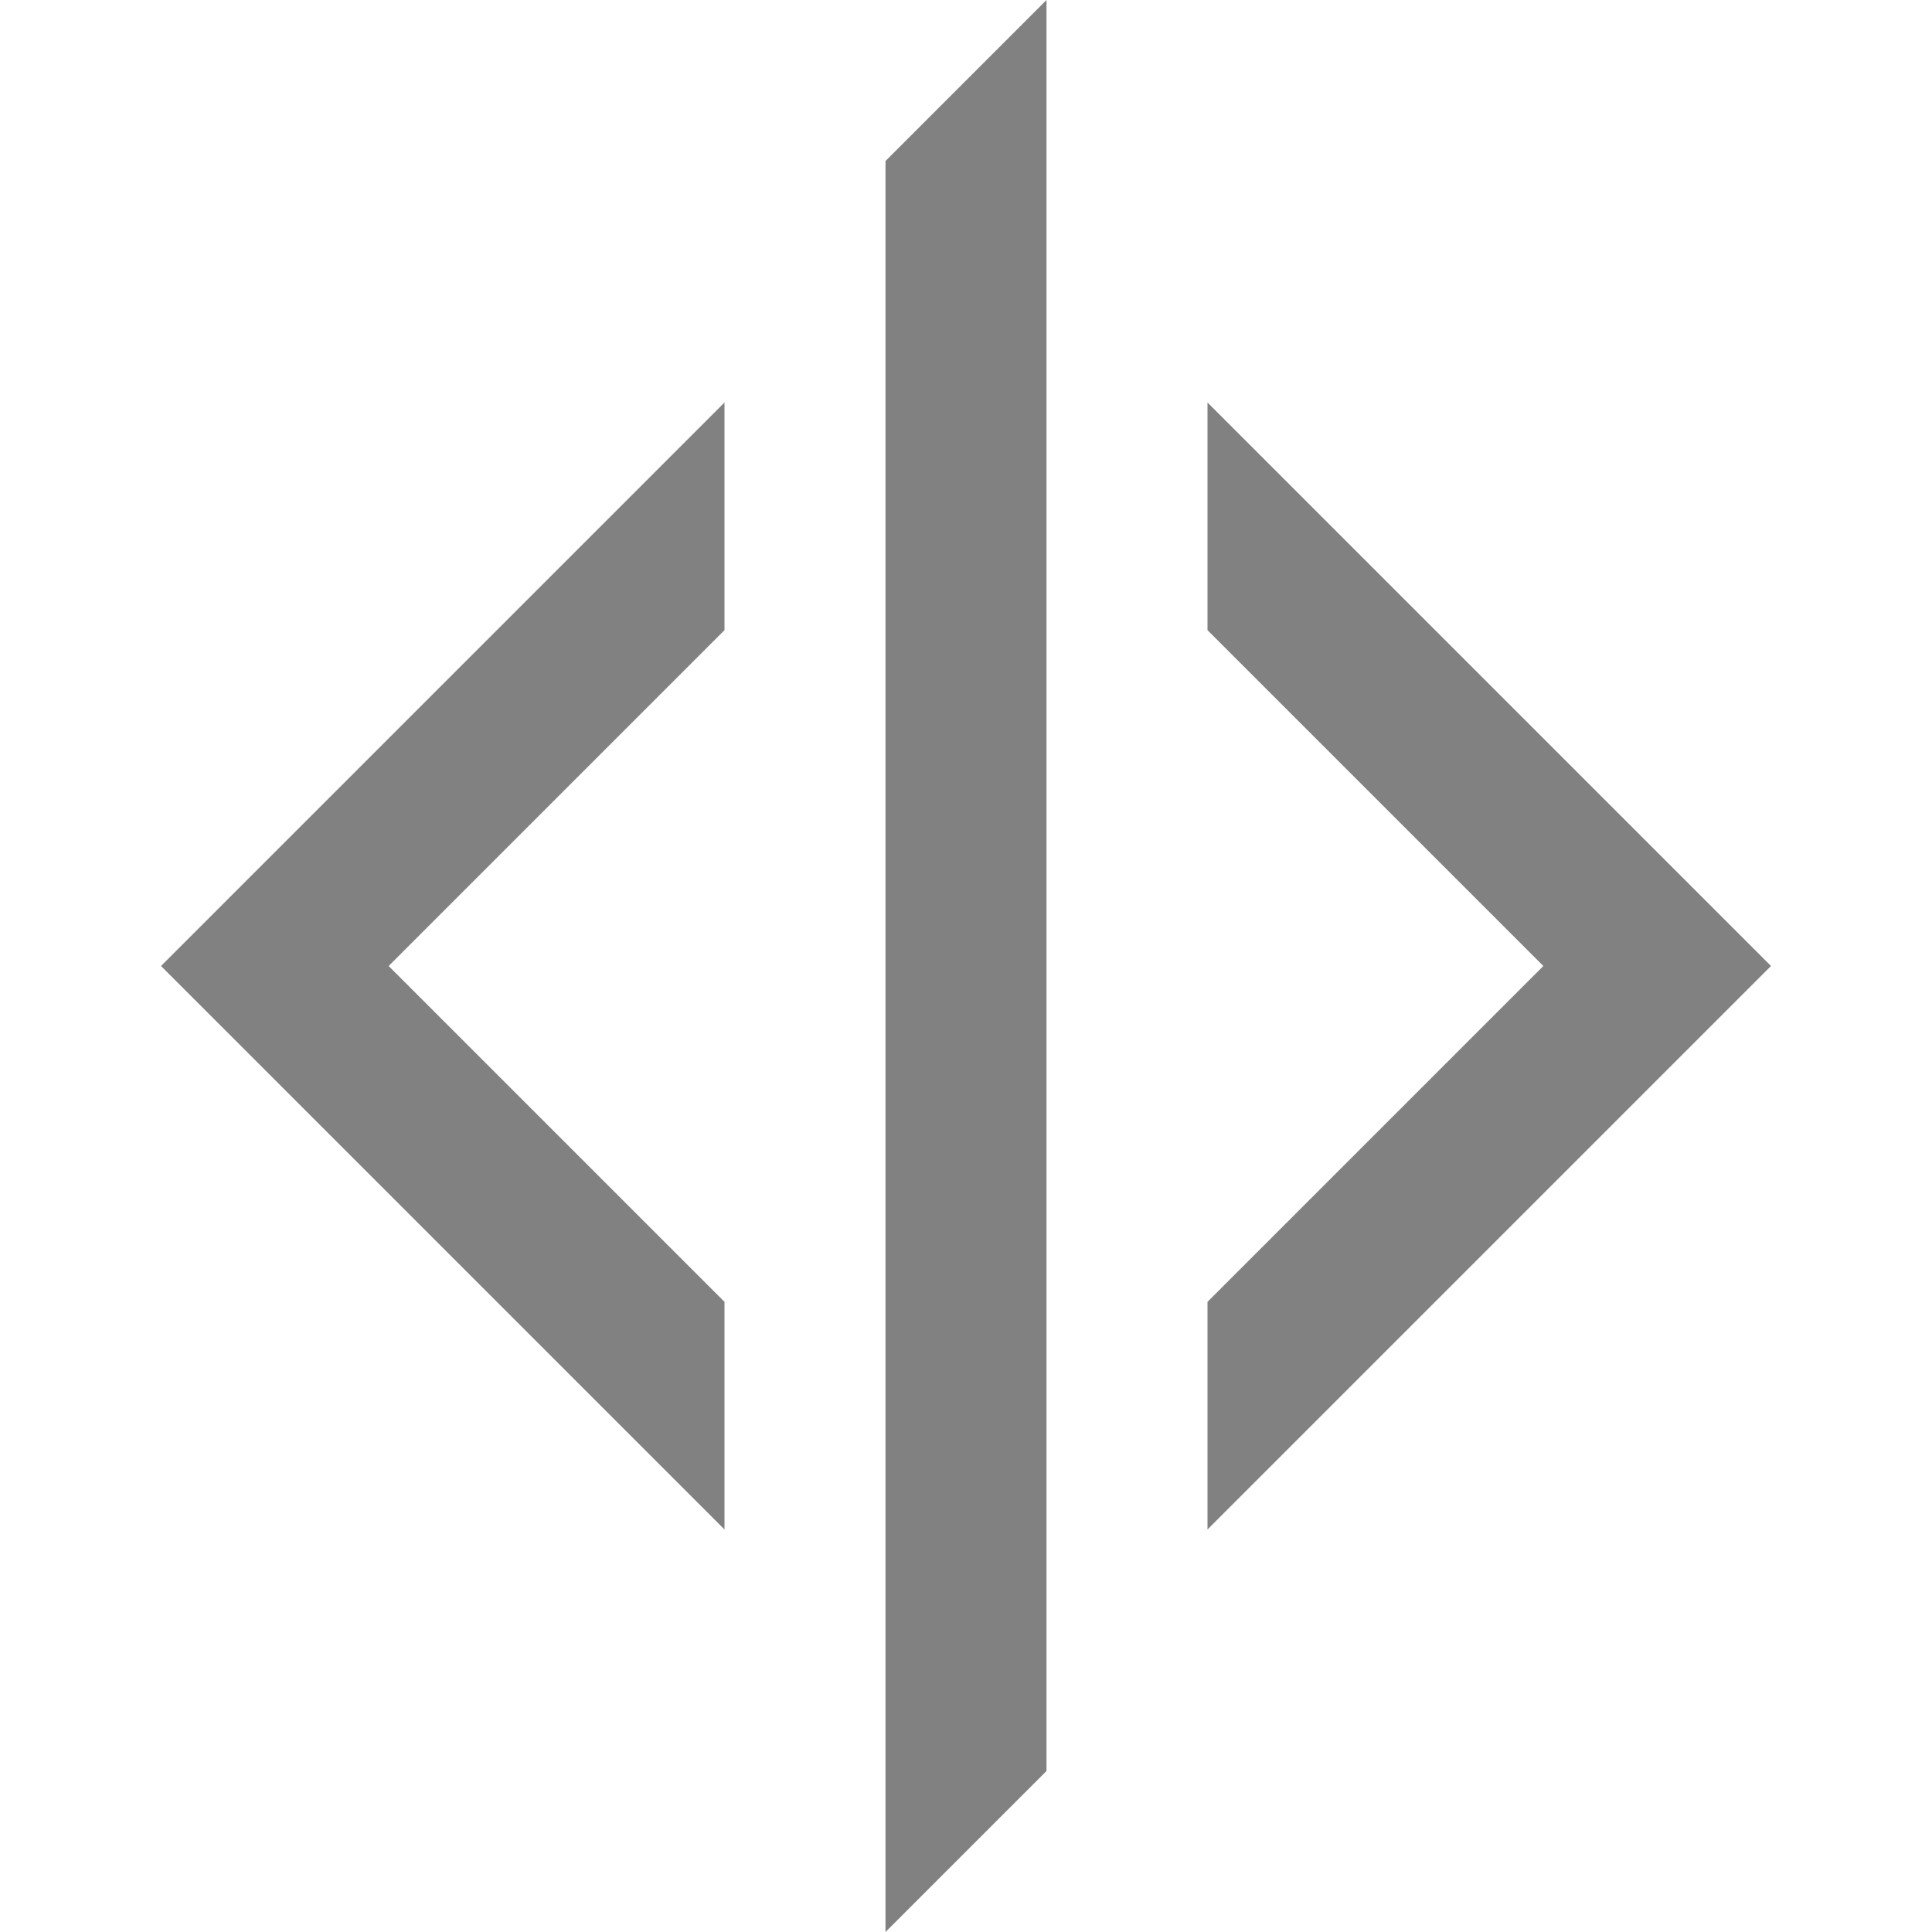 <?xml version="1.0" encoding="utf-8"?>
<!-- Generator: Adobe Illustrator 14.0.0, SVG Export Plug-In . SVG Version: 6.00 Build 43363)  -->
<!DOCTYPE svg PUBLIC "-//W3C//DTD SVG 1.1//EN" "http://www.w3.org/Graphics/SVG/1.1/DTD/svg11.dtd">
<svg version="1.1" id="Layer_1" xmlns="http://www.w3.org/2000/svg" xmlns:xlink="http://www.w3.org/1999/xlink" x="0px" y="0px"
	 width="24px" height="24px" viewBox="0 0 24 24" enable-background="new 0 0 24 24" xml:space="preserve">
<path fill="#818181" d="M11,24l2-2V0l-2,2V24z M2,12l1.414,1.414L9,19v-2.828L4.828,12L9,7.828V5l-5.586,5.586L2,12z M20.586,10.586
	L15,5v2.828L19.172,12L15,16.172V19l5.586-5.586L22,12L20.586,10.586z"/>
</svg>
